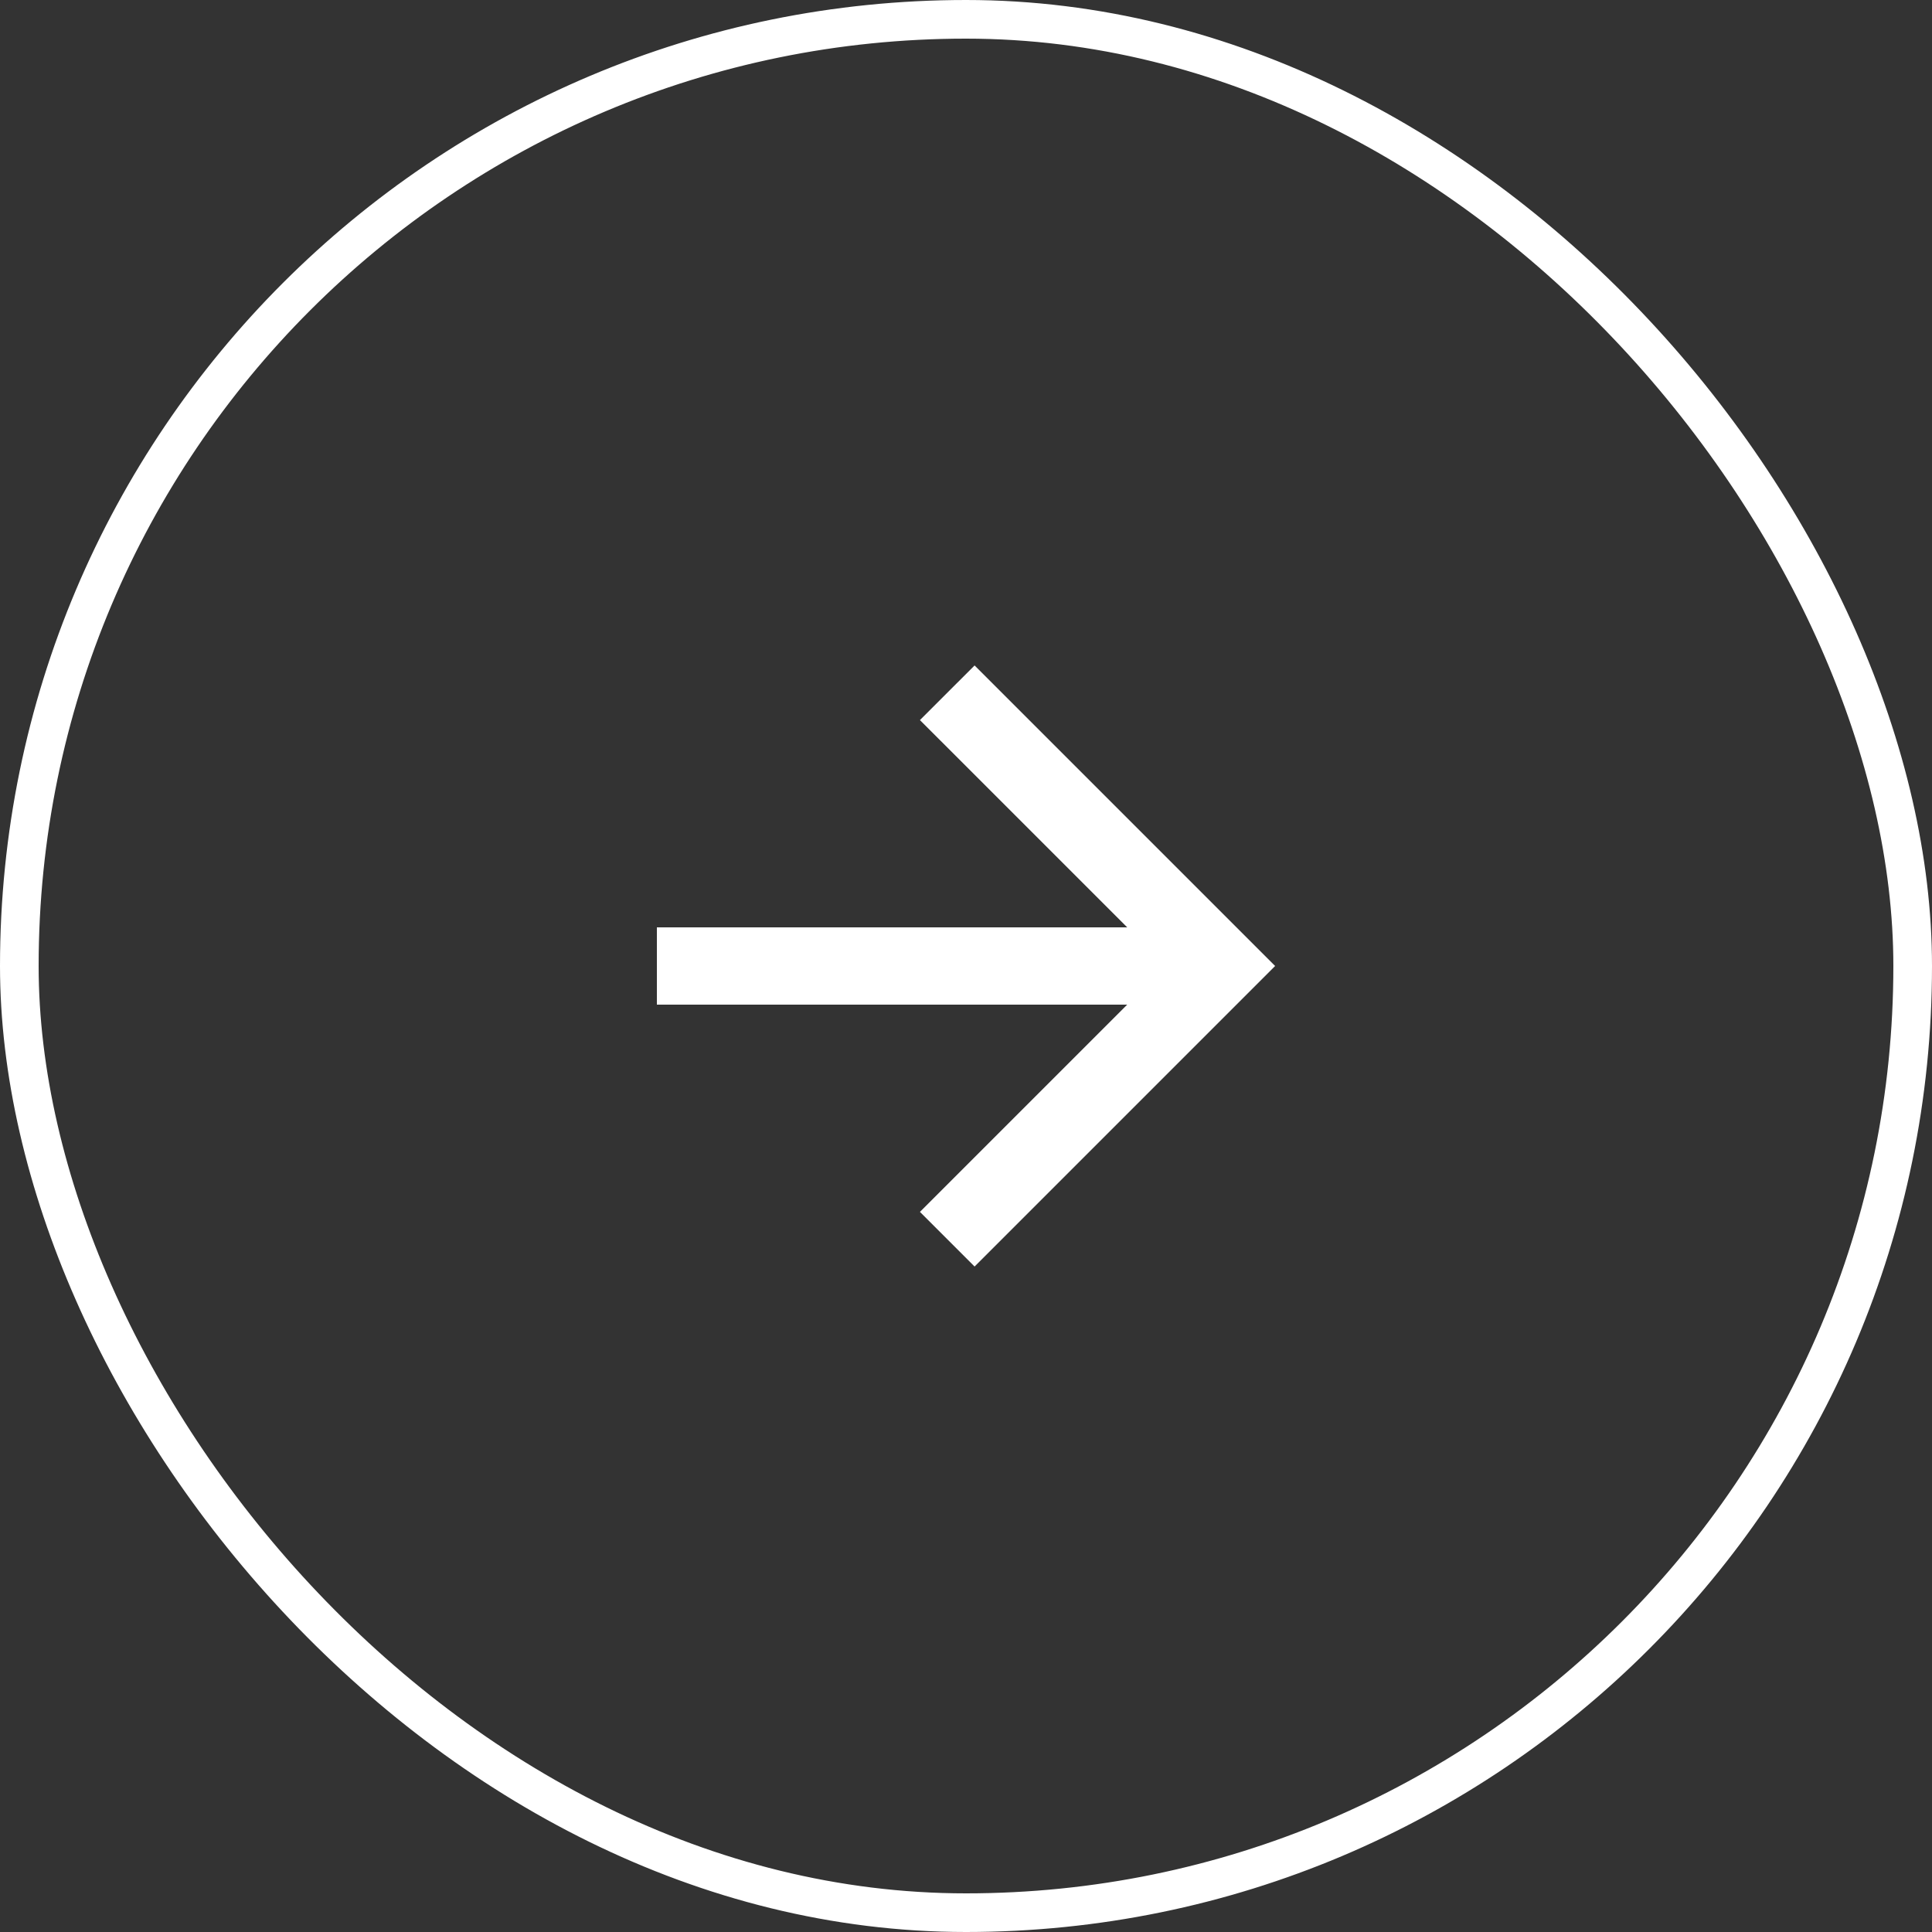 <svg width="50" height="50" viewBox="0 0 50 50" fill="none" xmlns="http://www.w3.org/2000/svg">
<rect x="0" y="0" width="50" height="50" fill="#333333" stroke="none"/>
<rect x="0.5" y="0.5" width="49" height="49" rx="24.5" stroke="white"/>
<path d="M29.172 26L17 26L17 24L29.172 24L23.808 18.636L25.222 17.222L33 25L25.222 32.778L23.808 31.364L29.172 26Z" fill="white"/>
</svg>

